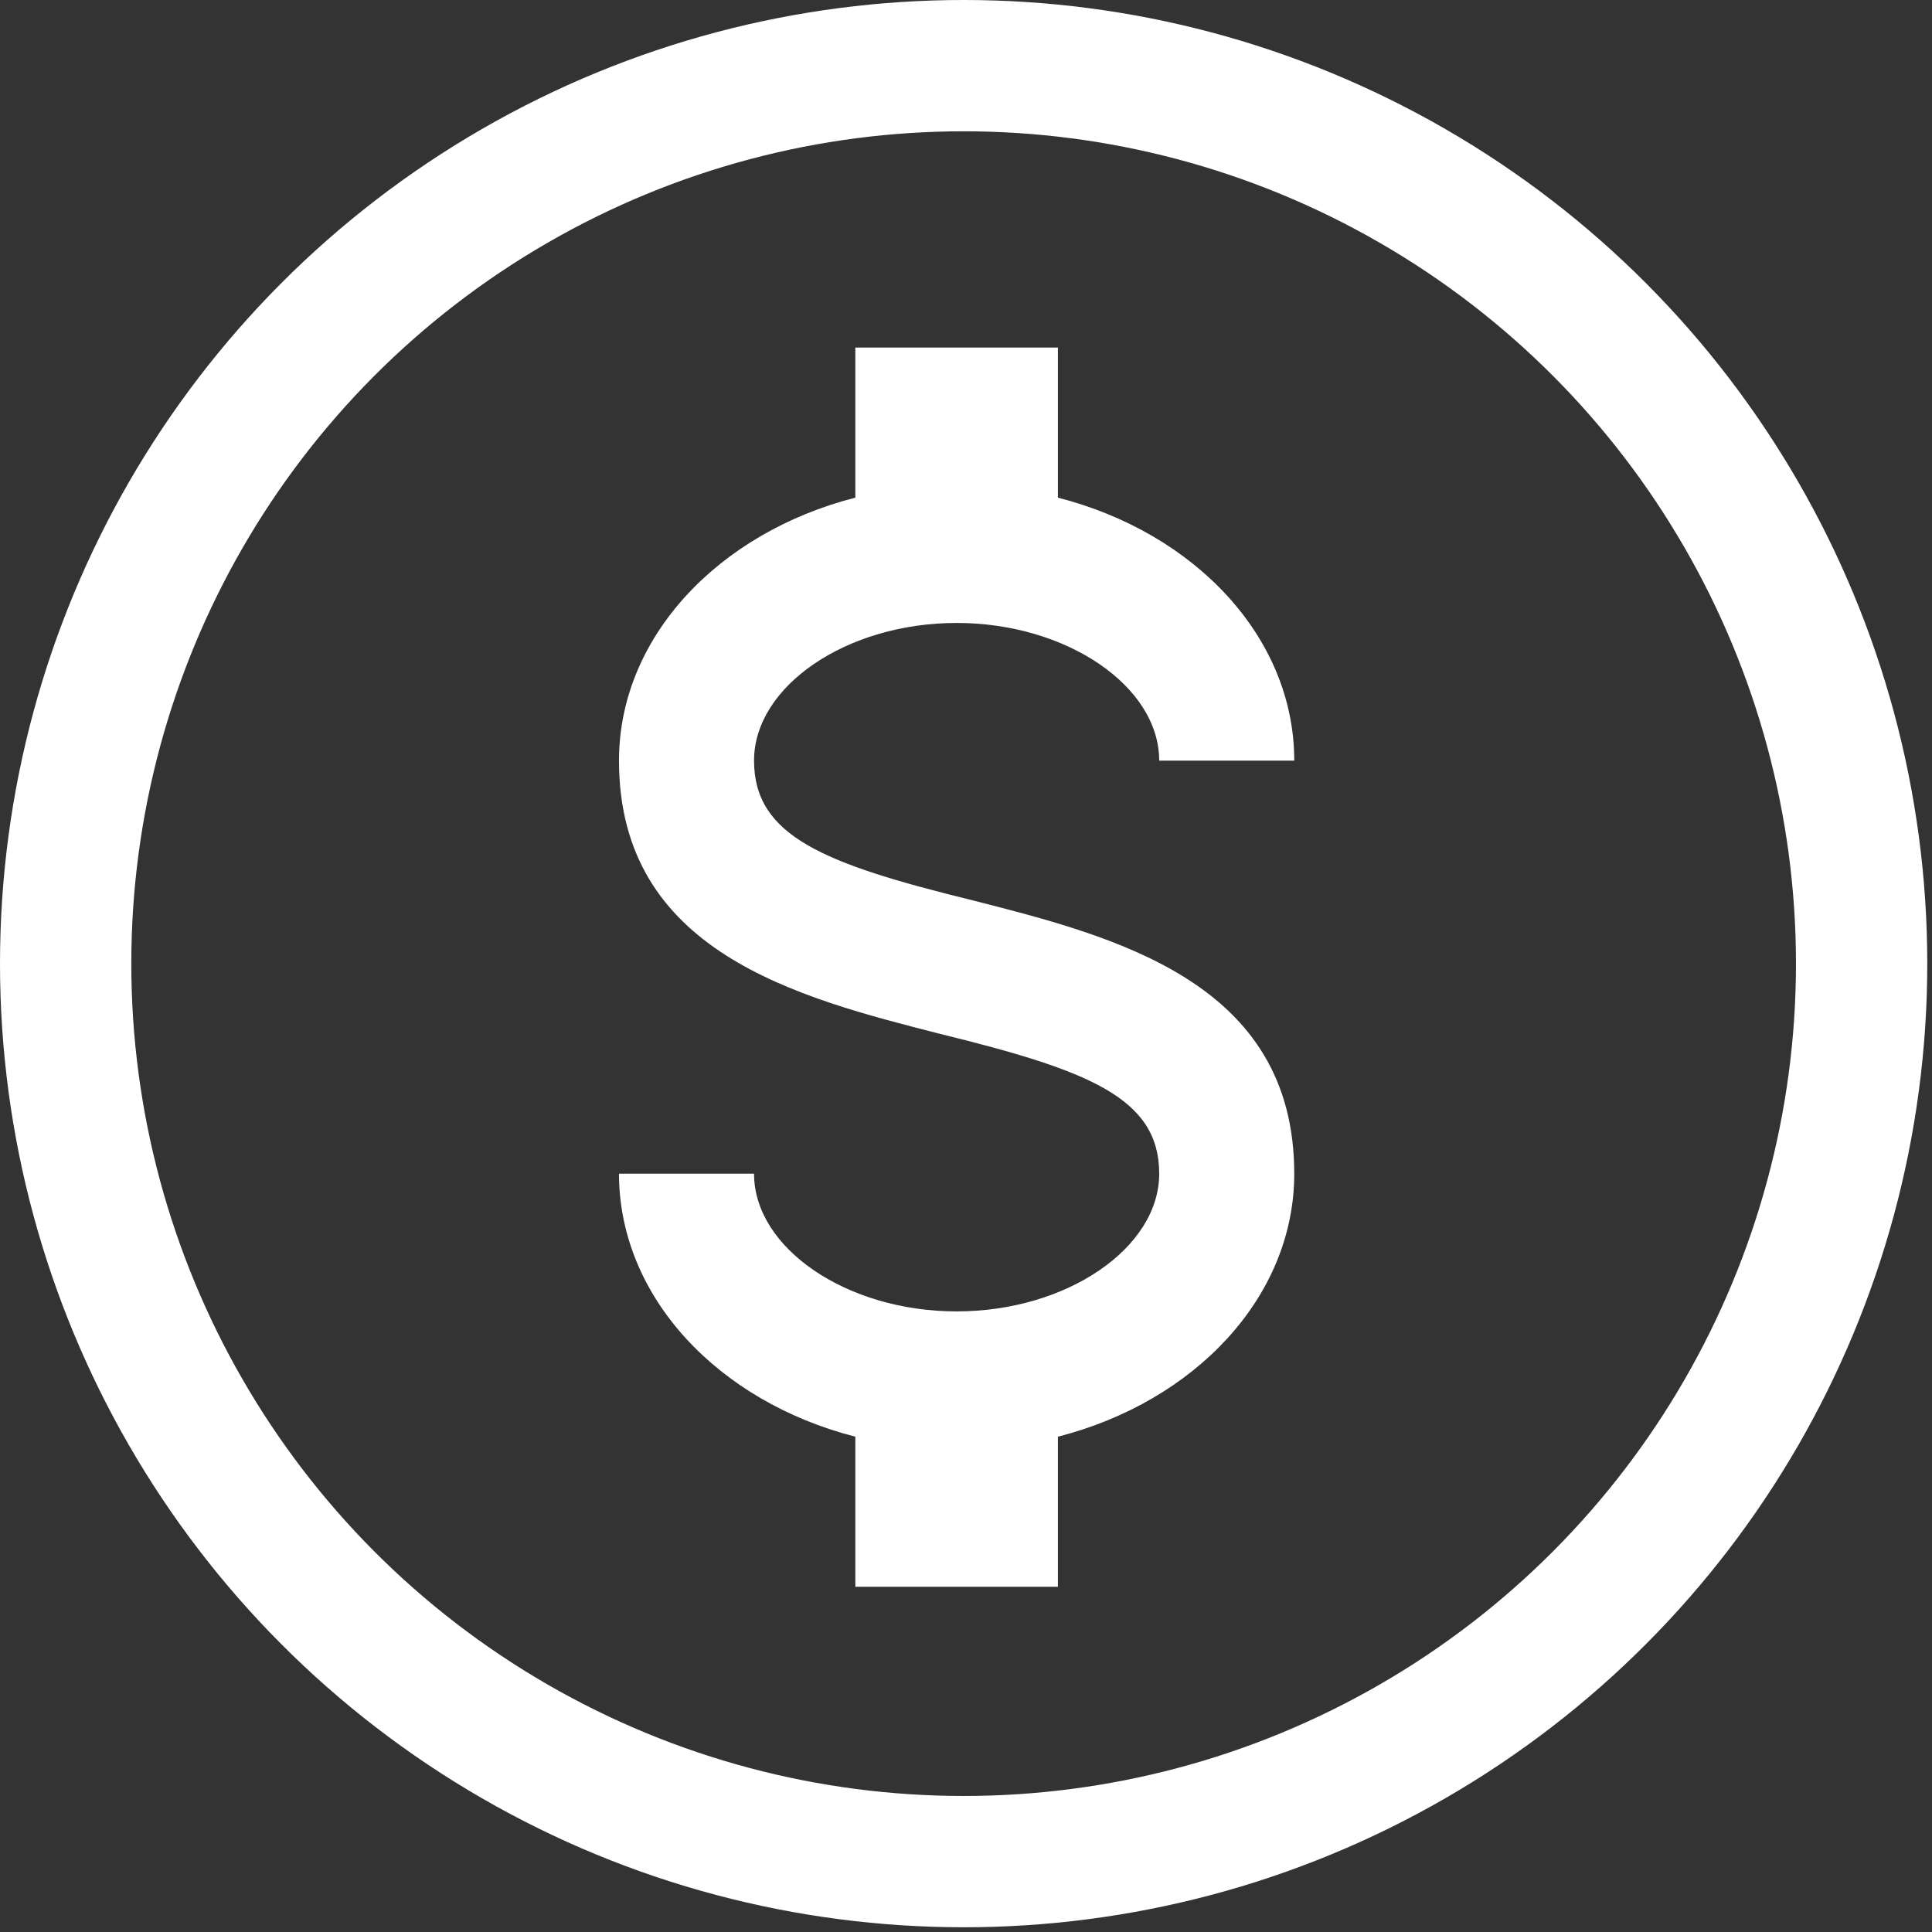 <svg width="103" height="103" viewBox="0 0 103 103" fill="none" xmlns="http://www.w3.org/2000/svg">
<rect x="0" y="0" width="103" height="103" fill="#333333" stroke="none"/>
<path d="M33 62.573H40.2C40.2 66.537 45.132 69.914 51 69.914C56.868 69.914 61.8 66.537 61.8 62.573C61.8 58.536 58.056 57.068 50.136 55.123C42.504 53.177 33 50.755 33 40.551C33 33.981 38.292 28.402 45.6 26.531V18.529H56.4V26.531C63.708 28.402 69 33.981 69 40.551H61.8C61.8 36.587 56.868 33.211 51 33.211C45.132 33.211 40.2 36.587 40.2 40.551C40.2 44.589 43.944 46.057 51.864 48.002C59.496 49.947 69 52.37 69 62.573C69 69.143 63.708 74.722 56.4 76.594V84.595H45.6V76.594C38.292 74.722 33 69.143 33 62.573Z" fill="white"/>
<circle cx="51.374" cy="51.374" r="47.874" stroke="white" stroke-width="7"/>
</svg>
